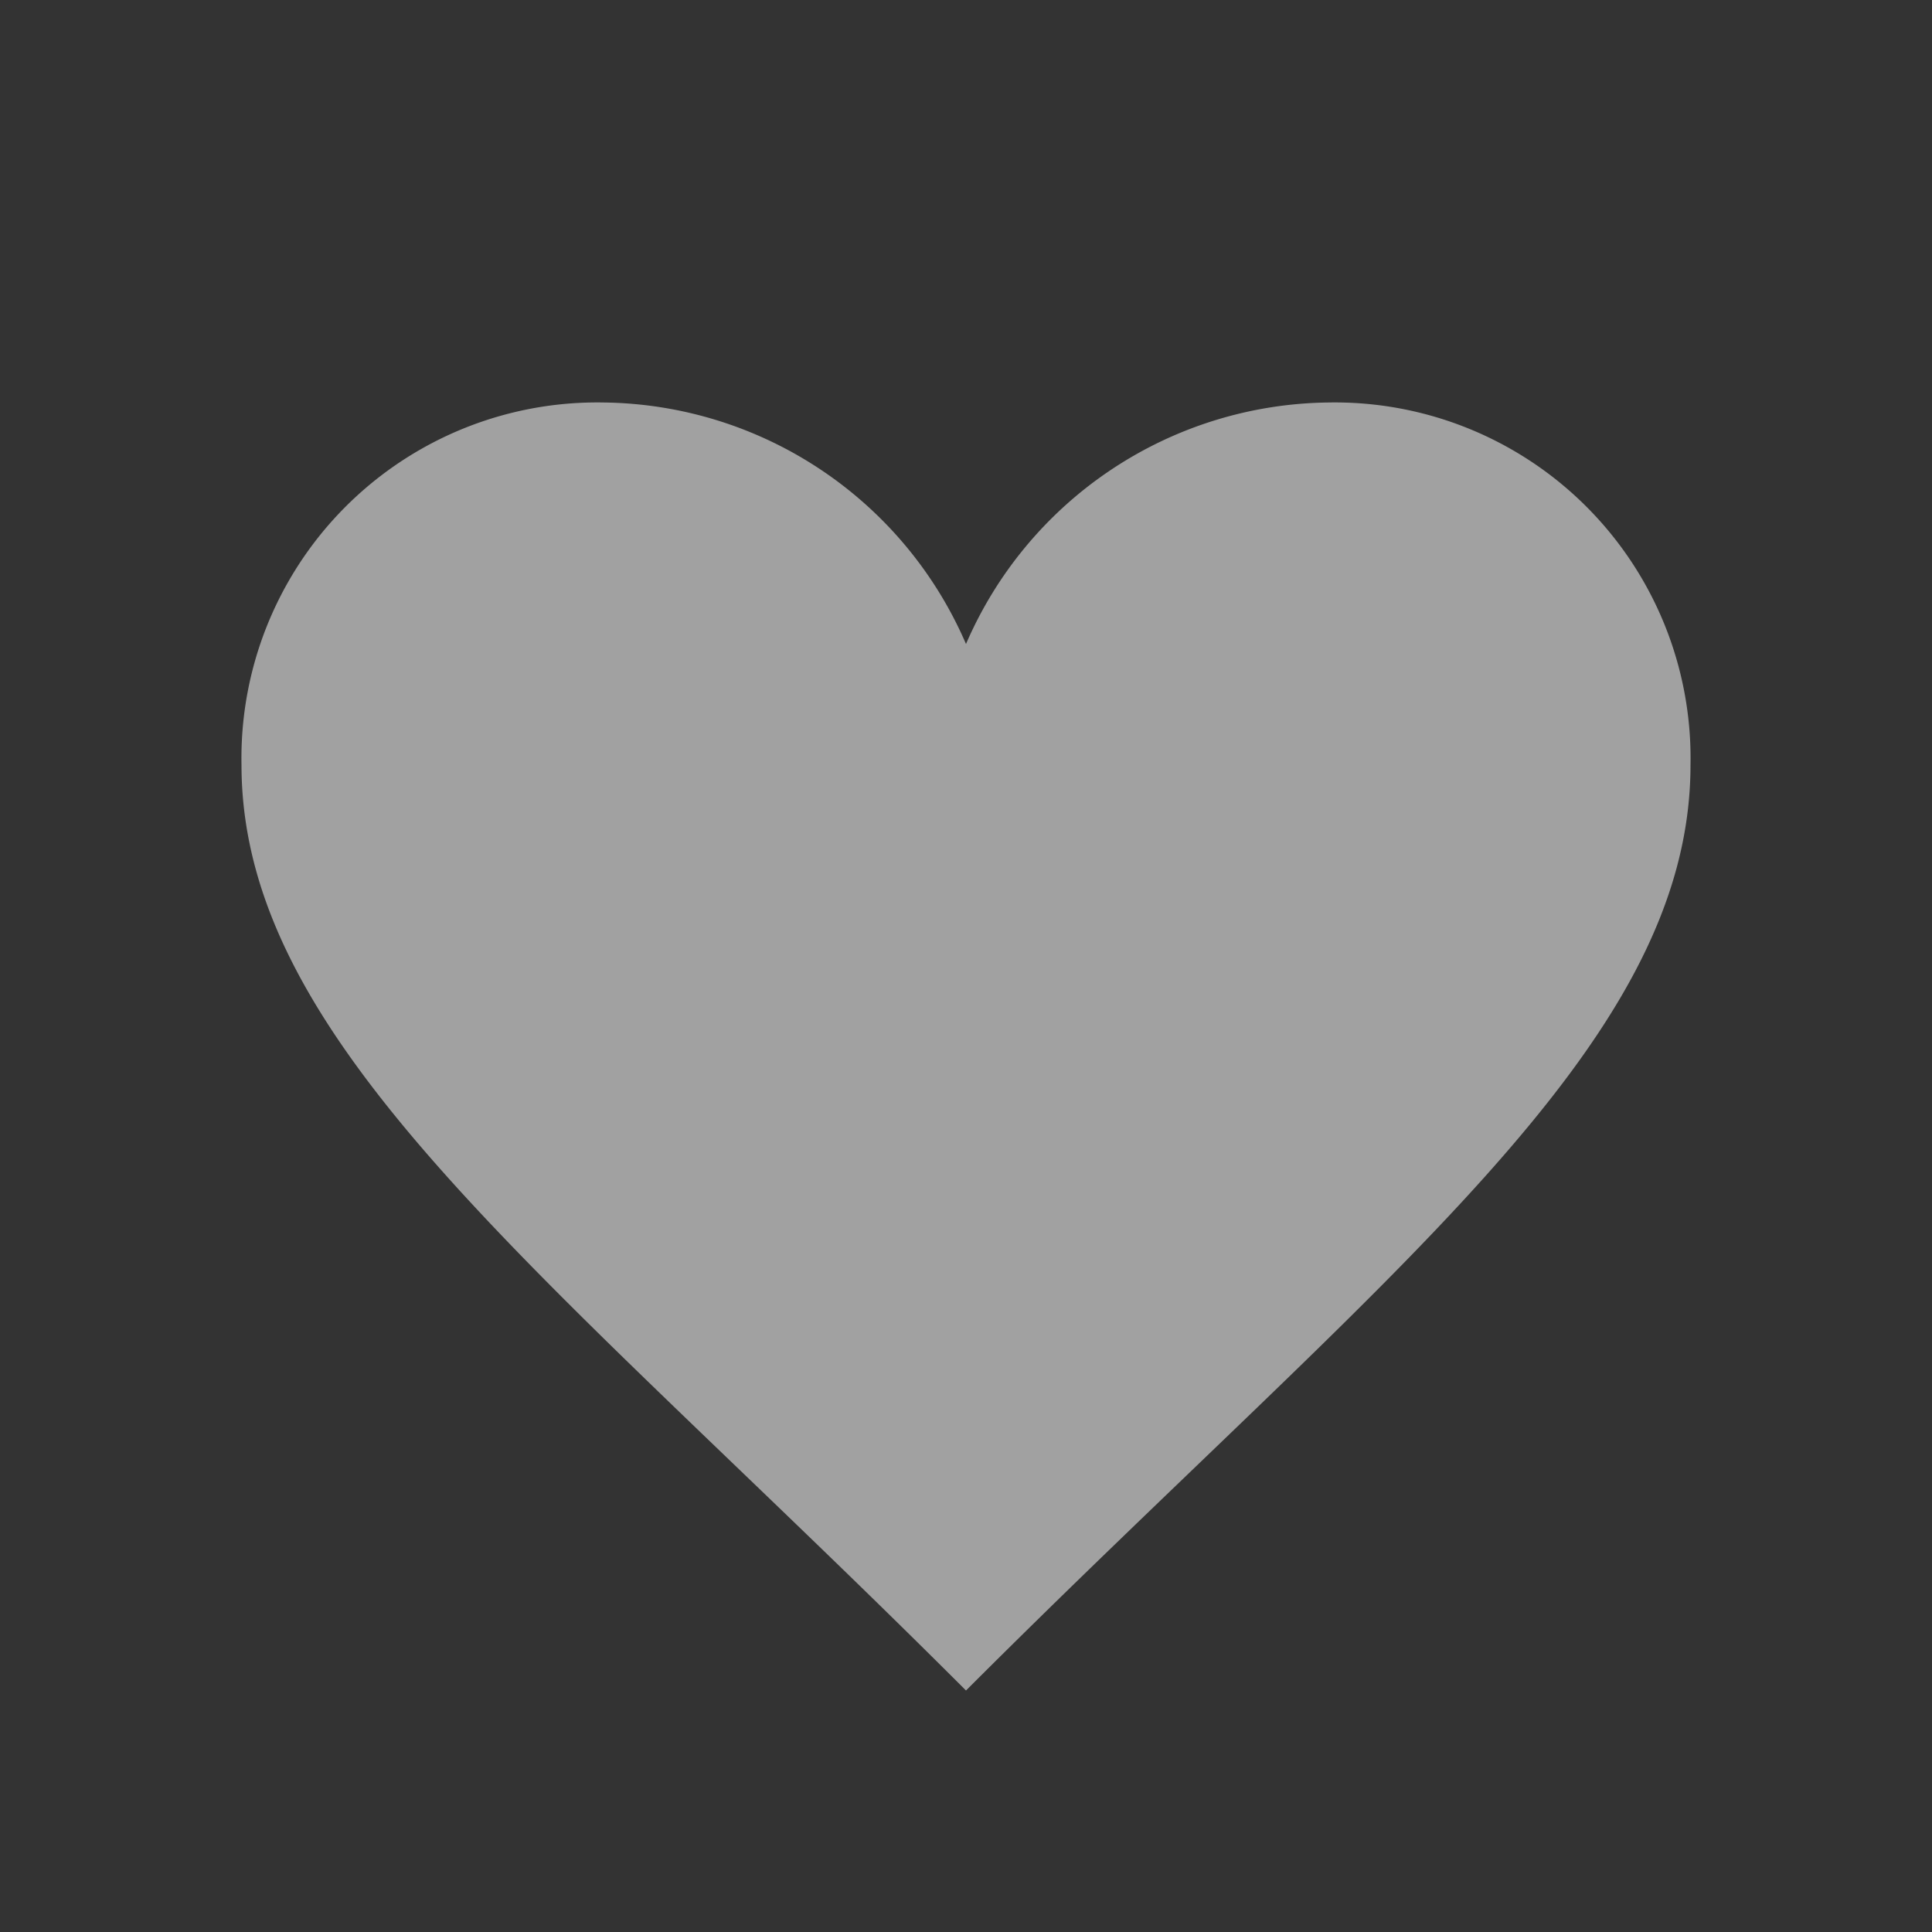 <svg xmlns="http://www.w3.org/2000/svg" viewBox="714 40 24 24">
  <rect x="714" y="40" width="24" height="24" fill="#333333" stroke="none"/>
  <defs>
    <style>
      .cls-1 {
        fill: #fff;
        opacity: 0.54;
      }

      .cls-1, .cls-2 {
        fill-rule: evenodd;
      }

      .cls-2 {
        fill: none;
      }
    </style>
  </defs>
  <g id="ic_favorite_white" transform="translate(430)">
    <path id="path" class="cls-1" d="M16.5-21A4.964,4.964,0,0,0,12-18a4.964,4.964,0,0,0-4.5-3A4.419,4.419,0,0,0,3-16.5C3-13,6.8-10.2,12-5c5.2-5.2,9-8,9-11.5A4.419,4.419,0,0,0,16.5-21Z" transform="translate(284 66)"/>
    <path id="path-2" data-name="path" class="cls-2" d="M24,0H0V-24H24Z" transform="translate(284 64)"/>
  </g>
</svg>

